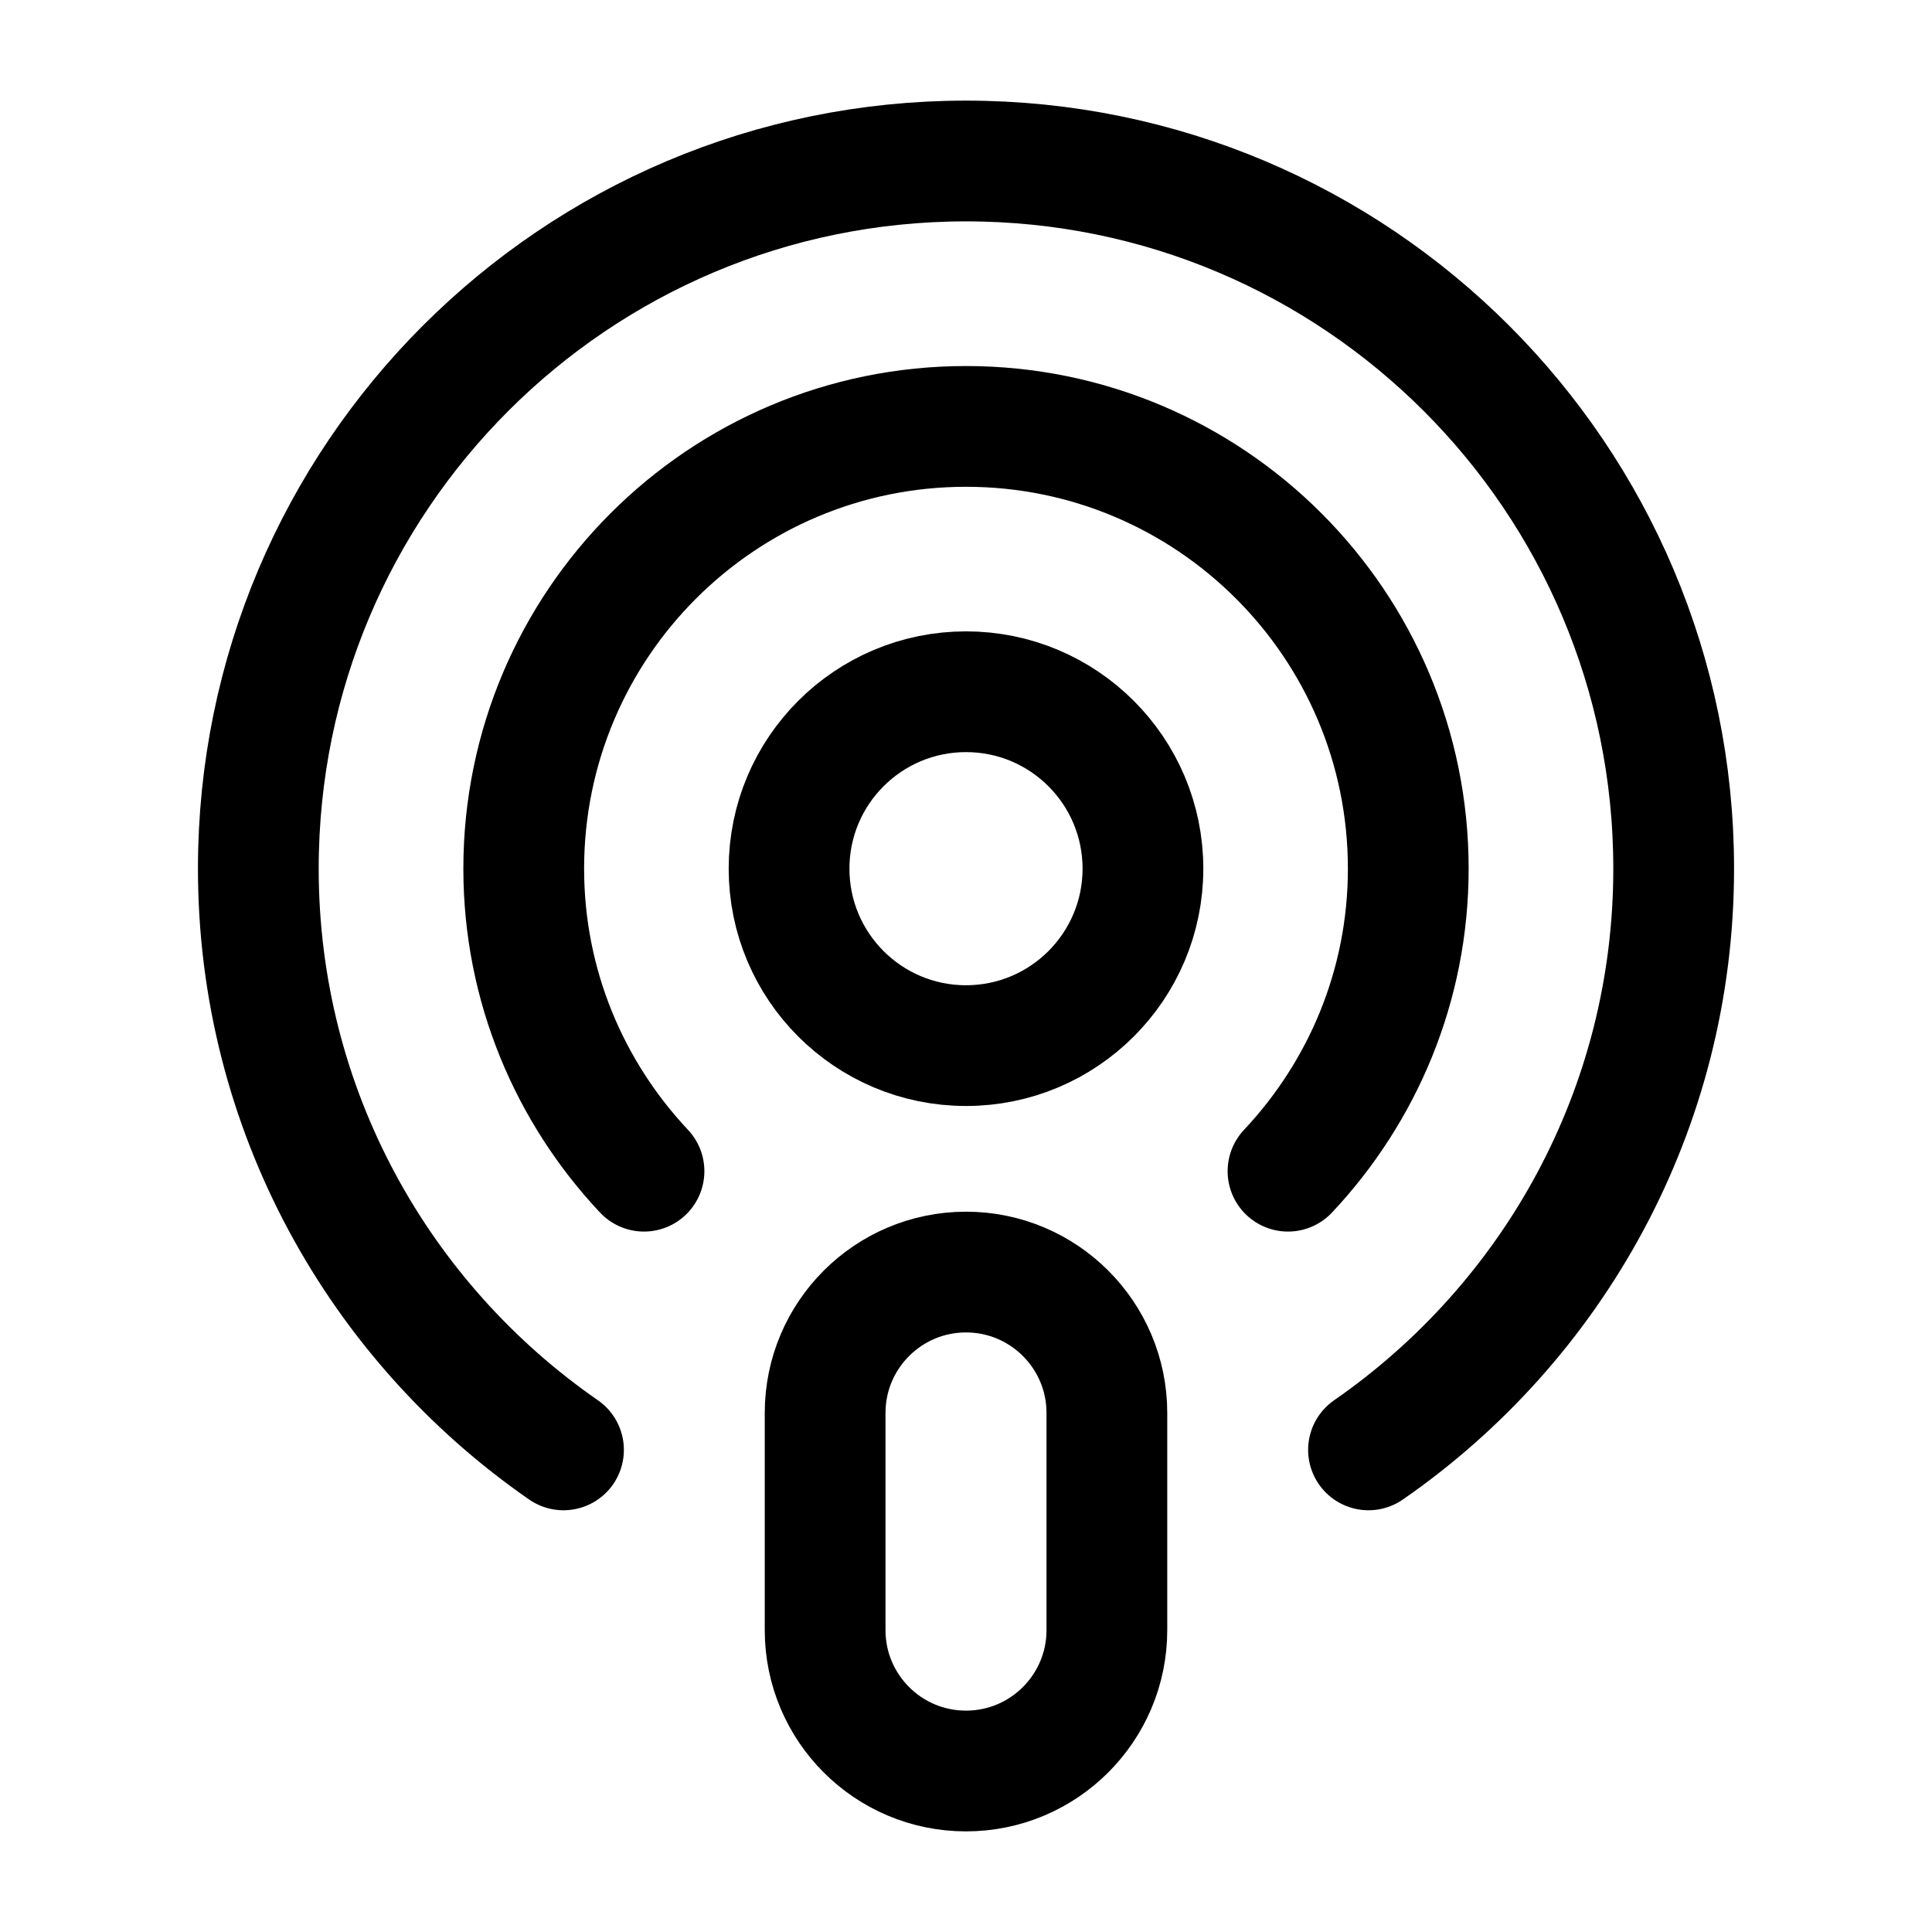 <svg width="24" height="24" viewBox="0 0 24 24" fill="none" xmlns="http://www.w3.org/2000/svg">
<g clip-path="url(#clip0_50_17767)">
<path d="M14.198 10.791C14.198 9.577 13.214 8.593 12 8.593C10.786 8.593 9.802 9.577 9.802 10.791C9.802 12.005 10.786 12.989 12 12.989C13.214 12.989 14.198 12.005 14.198 10.791Z" stroke="black" stroke-width="1.5" stroke-linecap="round" stroke-linejoin="round"/>
<path d="M12 22C11.033 22 10.25 21.216 10.25 20.25V17.552C10.25 16.586 11.034 15.802 12 15.802C12.966 15.802 13.75 16.586 13.75 17.552V20.25C13.75 21.216 12.966 22 12 22Z" stroke="black" stroke-width="1.5" stroke-linecap="round" stroke-linejoin="round"/>
<path d="M17 18.011C19.289 16.425 20.791 13.786 20.791 10.791C20.791 5.936 16.855 2 12 2C7.145 2 3.209 5.936 3.209 10.791C3.209 13.786 4.711 16.425 7 18.011" stroke="black" stroke-width="1.5" stroke-linecap="round" stroke-linejoin="round"/>
<path d="M8 14.549C7.076 13.566 6.506 12.246 6.506 10.791C6.506 7.757 8.966 5.297 12 5.297C15.034 5.297 17.494 7.757 17.494 10.791C17.494 12.247 16.924 13.566 16 14.549" stroke="black" stroke-width="1.5" stroke-linecap="round" stroke-linejoin="round"/>
</g>
<defs>
<clipPath id="clip0_50_17767">
<rect width="24" height="24" fill="white"/>
</clipPath>
</defs>
</svg>
